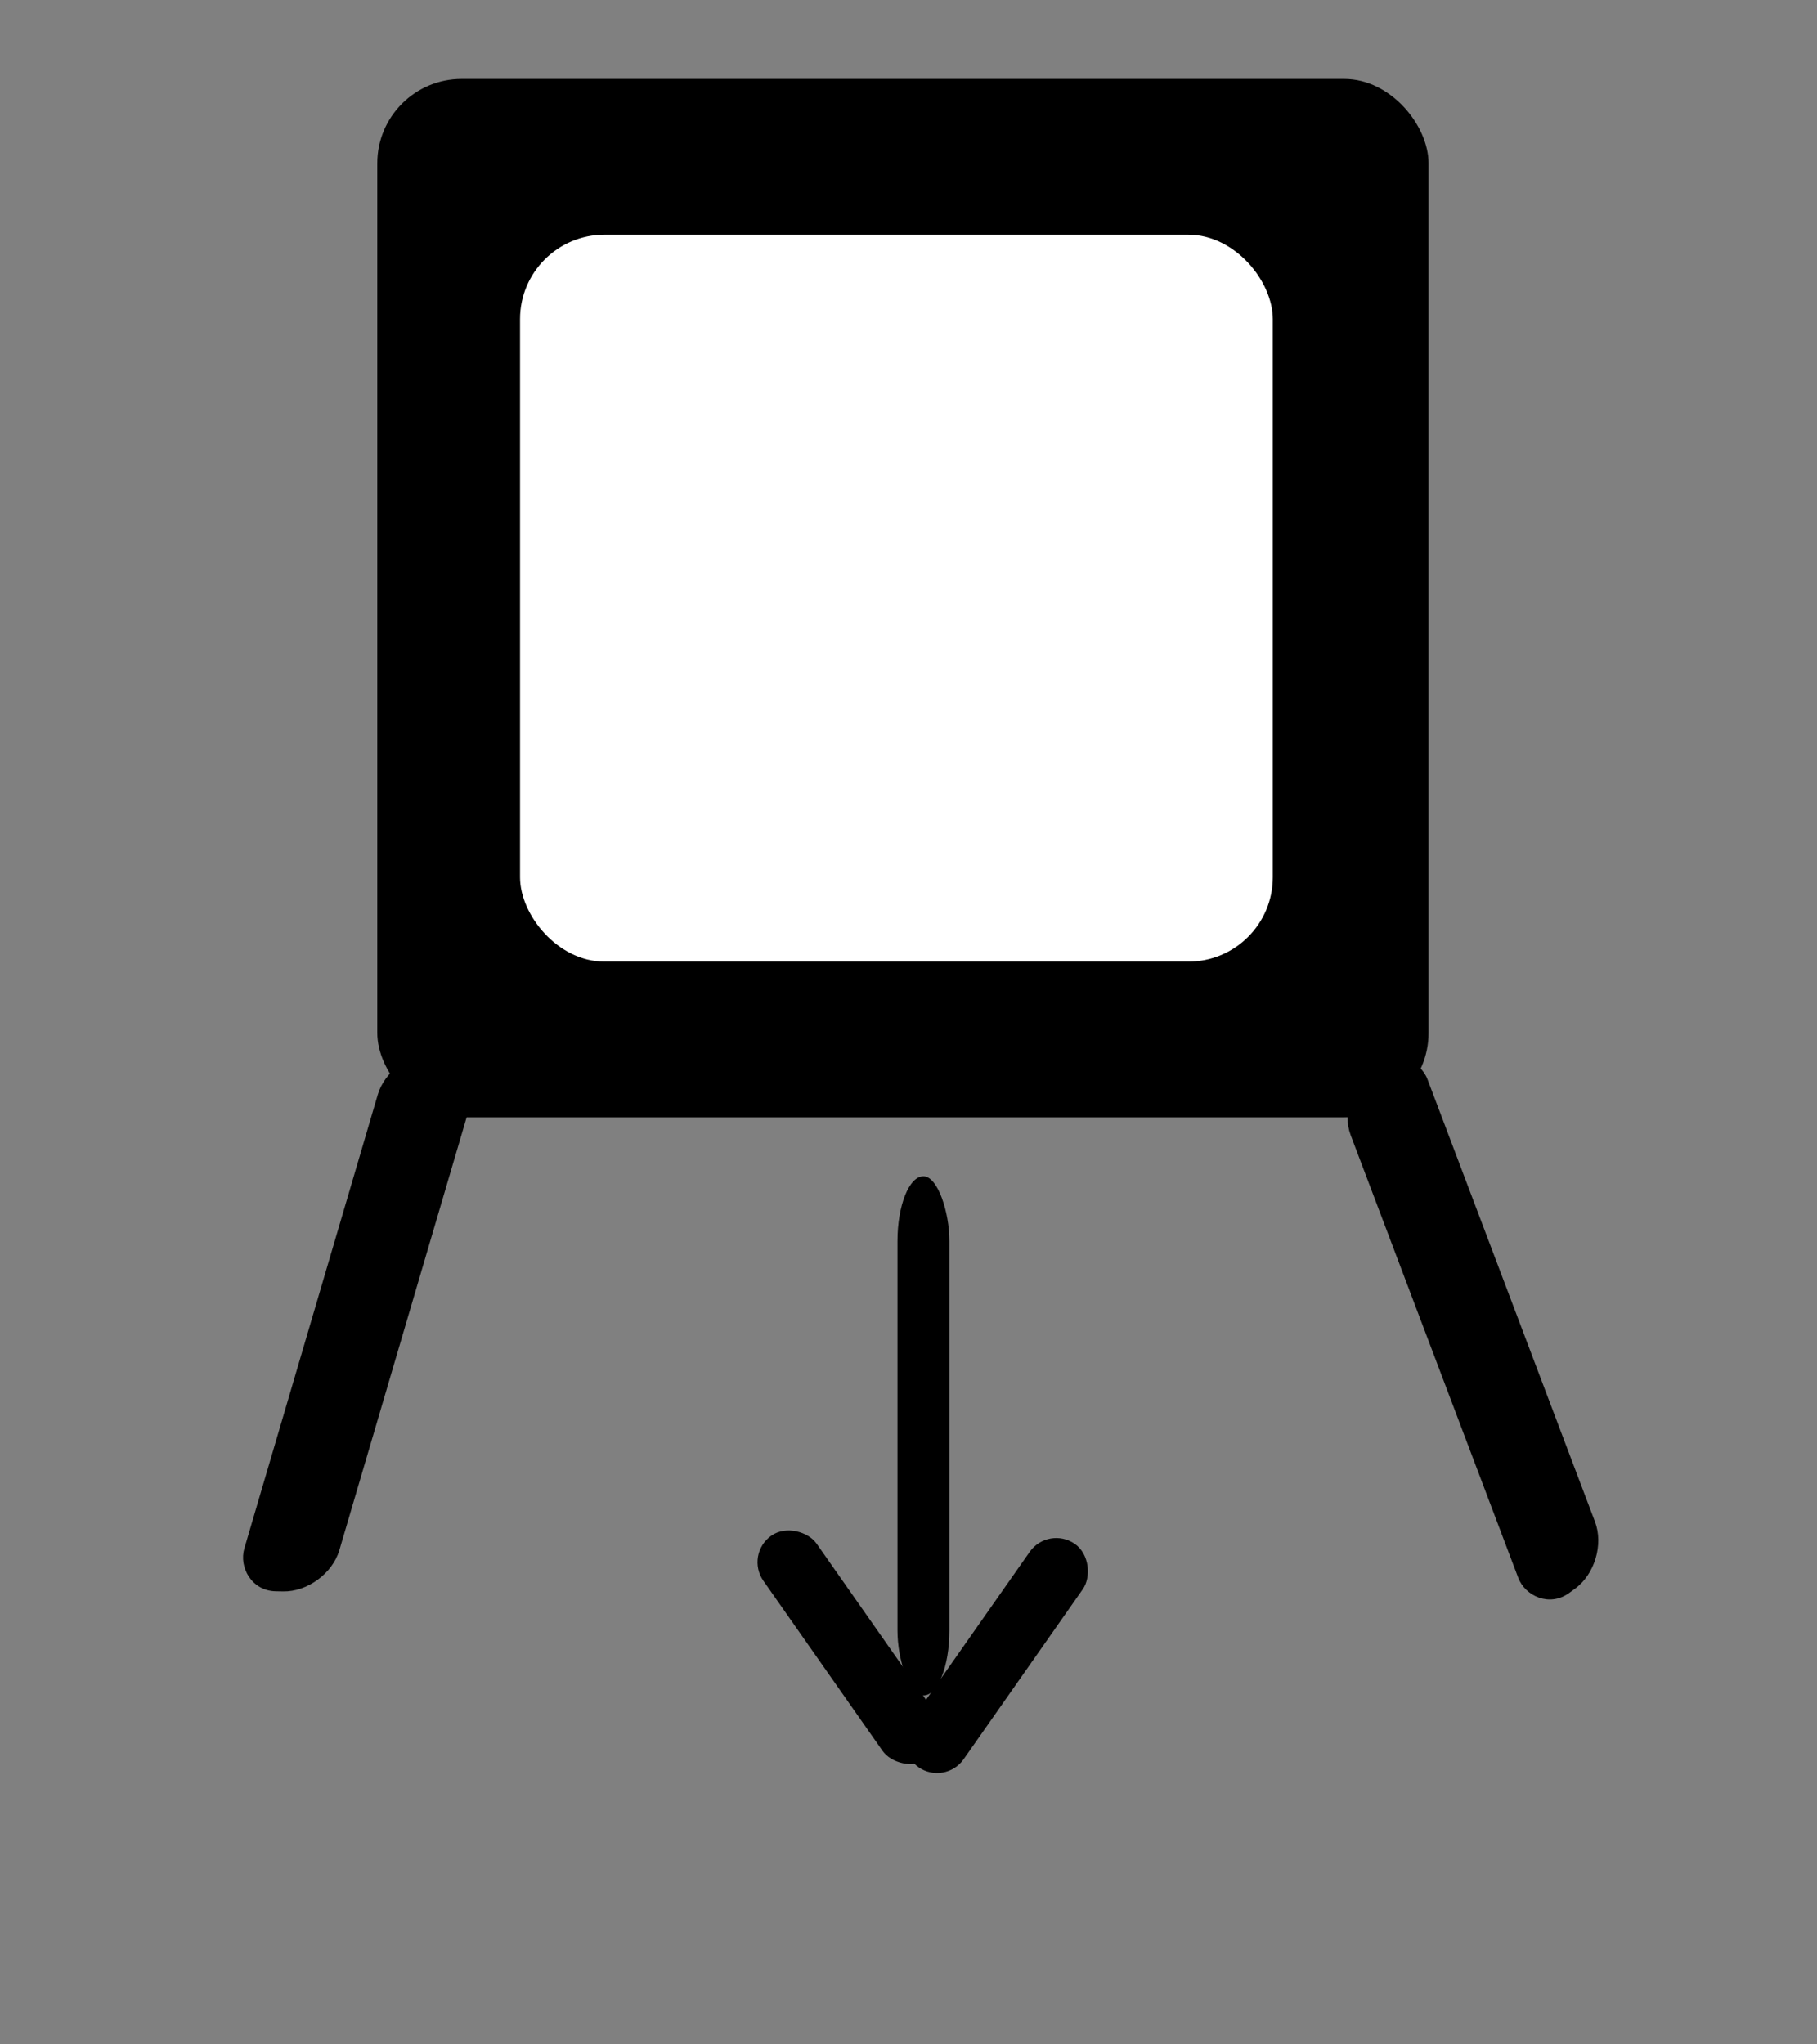 <?xml version="1.0" ?><!-- Created with Inkscape (http://www.inkscape.org/) --><!DOCTYPE svg  PUBLIC '-//W3C//DTD SVG 1.1//EN'  'http://www.w3.org/Graphics/SVG/1.1/DTD/svg11.dtd'><svg height="450" id="svg2449" inkscape:output_extension="org.inkscape.output.svg.inkscape" inkscape:version="0.46" sodipodi:docname="unpackall.svg" sodipodi:version="0.32" style="" version="1.0" width="400" xmlns="http://www.w3.org/2000/svg" xmlns:cc="http://creativecommons.org/ns#" xmlns:dc="http://purl.org/dc/elements/1.1/" xmlns:inkscape="http://www.inkscape.org/namespaces/inkscape" xmlns:rdf="http://www.w3.org/1999/02/22-rdf-syntax-ns#" xmlns:sodipodi="http://sodipodi.sourceforge.net/DTD/sodipodi-0.dtd" xmlns:svg="http://www.w3.org/2000/svg">
  <rect width="100%" height="100%" fill="#808080" stroke="none"/>
  <defs id="defs2451" style="">
    <inkscape:perspective id="perspective2457" inkscape:persp3d-origin="372.04724 : 350.78739 : 1" inkscape:vp_x="0 : 526.18109 : 1" inkscape:vp_y="0 : 1000 : 0" inkscape:vp_z="744.09448 : 526.18109 : 1" sodipodi:type="inkscape:persp3d" style=""/>
  </defs>
  <sodipodi:namedview bordercolor="#666666" borderopacity="1.0" gridtolerance="10000" guidetolerance="10" id="base" inkscape:current-layer="layer1" inkscape:cx="-109.28571" inkscape:cy="520" inkscape:document-units="px" inkscape:pageopacity="0.0" inkscape:pageshadow="2" inkscape:window-height="945" inkscape:window-width="1270" inkscape:window-x="0" inkscape:window-y="25" inkscape:zoom="0.49497475" objecttolerance="10" pagecolor="#ffffff" showgrid="false" style=""/>
  <g id="layer1" inkscape:groupmode="layer" inkscape:label="Layer 1" style="" transform="translate(-251.231,-189.271)">
    <rect height="228.571" id="rect2459" ry="18.571" style="fill:#000000;stroke:none" width="231.429" x="334.286" y="206.648"/>
    <rect height="160" id="rect2467" ry="18.571" style="fill:#ffffff;stroke:none" width="165.714" x="365.714" y="240.934"/>
    <rect height="123.462" id="rect2607" ry="9.645" style="fill:#000000;stroke:none" transform="matrix(1,1.8452675e-2,-0.282,0.959,0,0)" width="20.916" x="458.415" y="430.135"/>
    <rect height="114.286" id="rect2611" ry="14.286" style="fill:#000000;stroke:none" width="11.429" x="448.805" y="448.189"/>
    <rect height="60" id="rect2613" ry="7.143" style="fill:#000000;stroke:none" transform="matrix(0.819,-0.574,0.574,0.819,0,0)" width="14.286" x="35.014" y="673.367"/>
    <rect height="60" id="rect2615" ry="7.143" style="fill:#000000;stroke:none" transform="matrix(0.819,0.574,-0.574,0.819,0,0)" width="14.286" x="695.959" y="153.275"/>
    <rect height="123.462" id="rect2643" inkscape:transform-center-x="-41.799715" inkscape:transform-center-y="38.218372" ry="9.645" style="fill:#000000;stroke:none" transform="matrix(0.808,-0.589,0.354,0.935,0,0)" width="20.916" x="370.816" y="693.648"/>
  </g>
</svg>